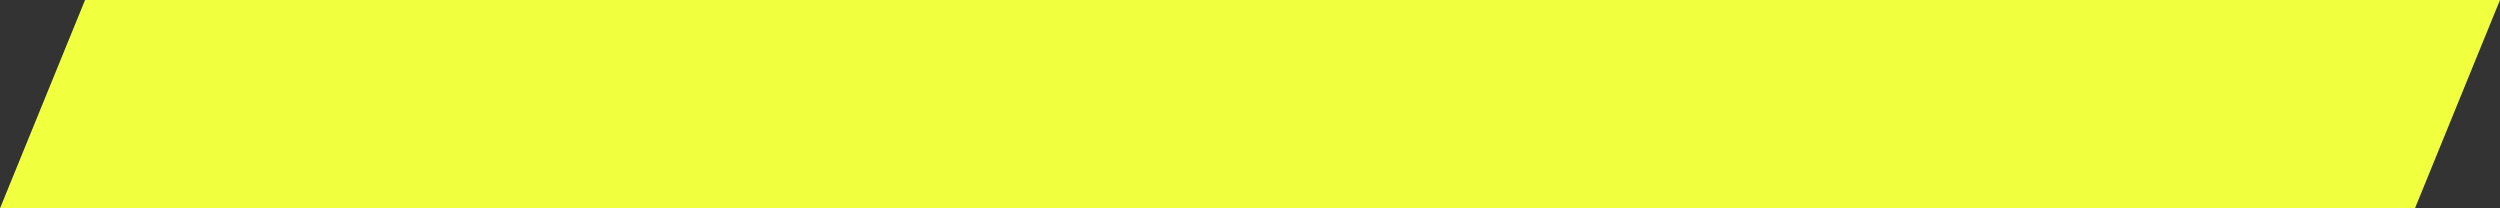 <svg width="48" height="4" viewBox="0 0 48 4" fill="none" xmlns="http://www.w3.org/2000/svg">
<rect x="0" y="0" width="48" height="4" fill="#333333" stroke="none"/>
<path id="Vector" d="M46.367 4H0L1.633 0H48L46.367 4Z" fill="#F0FF3E"/>
</svg>
